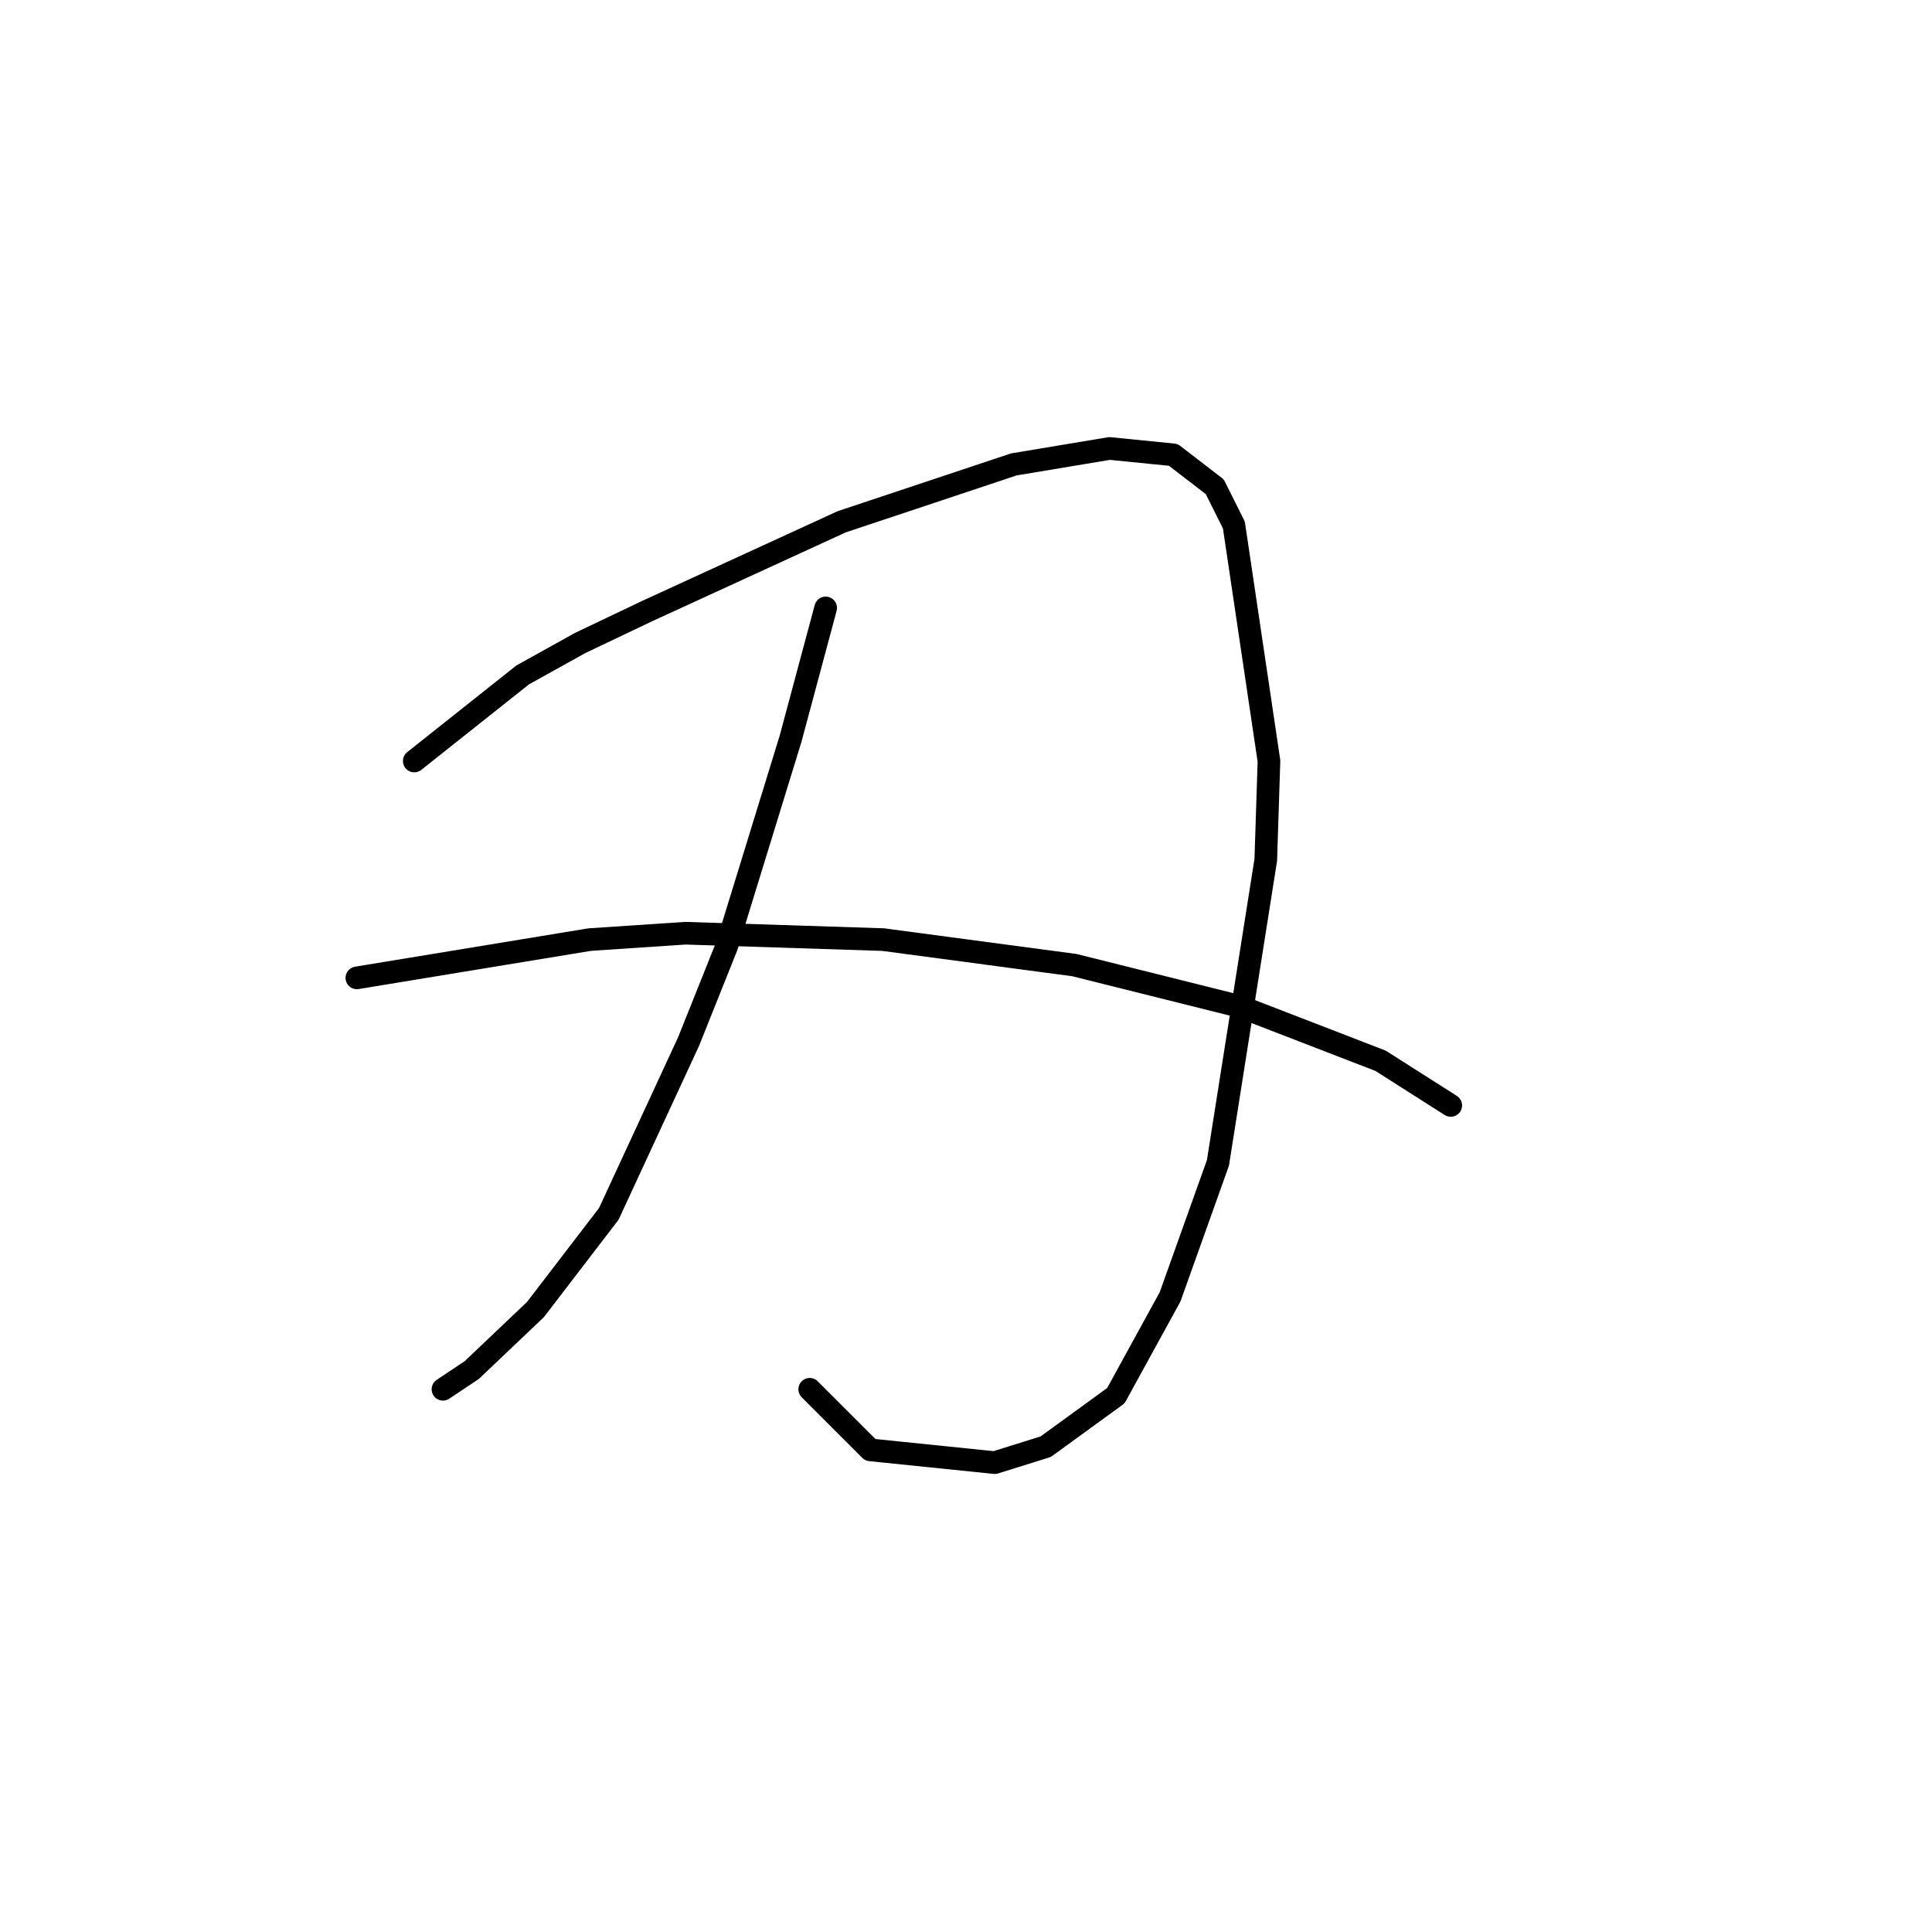 <?xml version="1.0" standalone="no"?>
    <svg width="256" height="256" xmlns="http://www.w3.org/2000/svg" version="1.1">
    <polyline stroke="black" stroke-width="3" stroke-linecap="round" fill="transparent" stroke-linejoin="round" points="54.892 100.837 69.26 89.428 76.867 85.202 85.741 80.976 111.518 69.143 134.338 61.537 147.016 59.424 155.467 60.269 160.961 64.495 163.496 69.566 168.145 100.837 167.722 113.938 161.384 154.083 155.045 171.832 147.861 184.932 138.564 191.693 131.803 193.806 115.322 192.116 107.293 184.087 107.293 184.087 " />
        <polyline stroke="black" stroke-width="3" stroke-linecap="round" fill="transparent" stroke-linejoin="round" points="109.406 80.553 104.757 97.879 96.305 125.347 91.234 138.025 80.67 160.844 70.95 173.522 62.499 181.551 58.695 184.087 58.695 184.087 " />
        <polyline stroke="black" stroke-width="3" stroke-linecap="round" fill="transparent" stroke-linejoin="round" points="47.286 129.573 78.134 124.502 90.812 123.657 117.012 124.502 142.367 127.883 164.342 133.376 182.935 140.56 192.232 146.477 192.232 146.477 " />
        </svg>